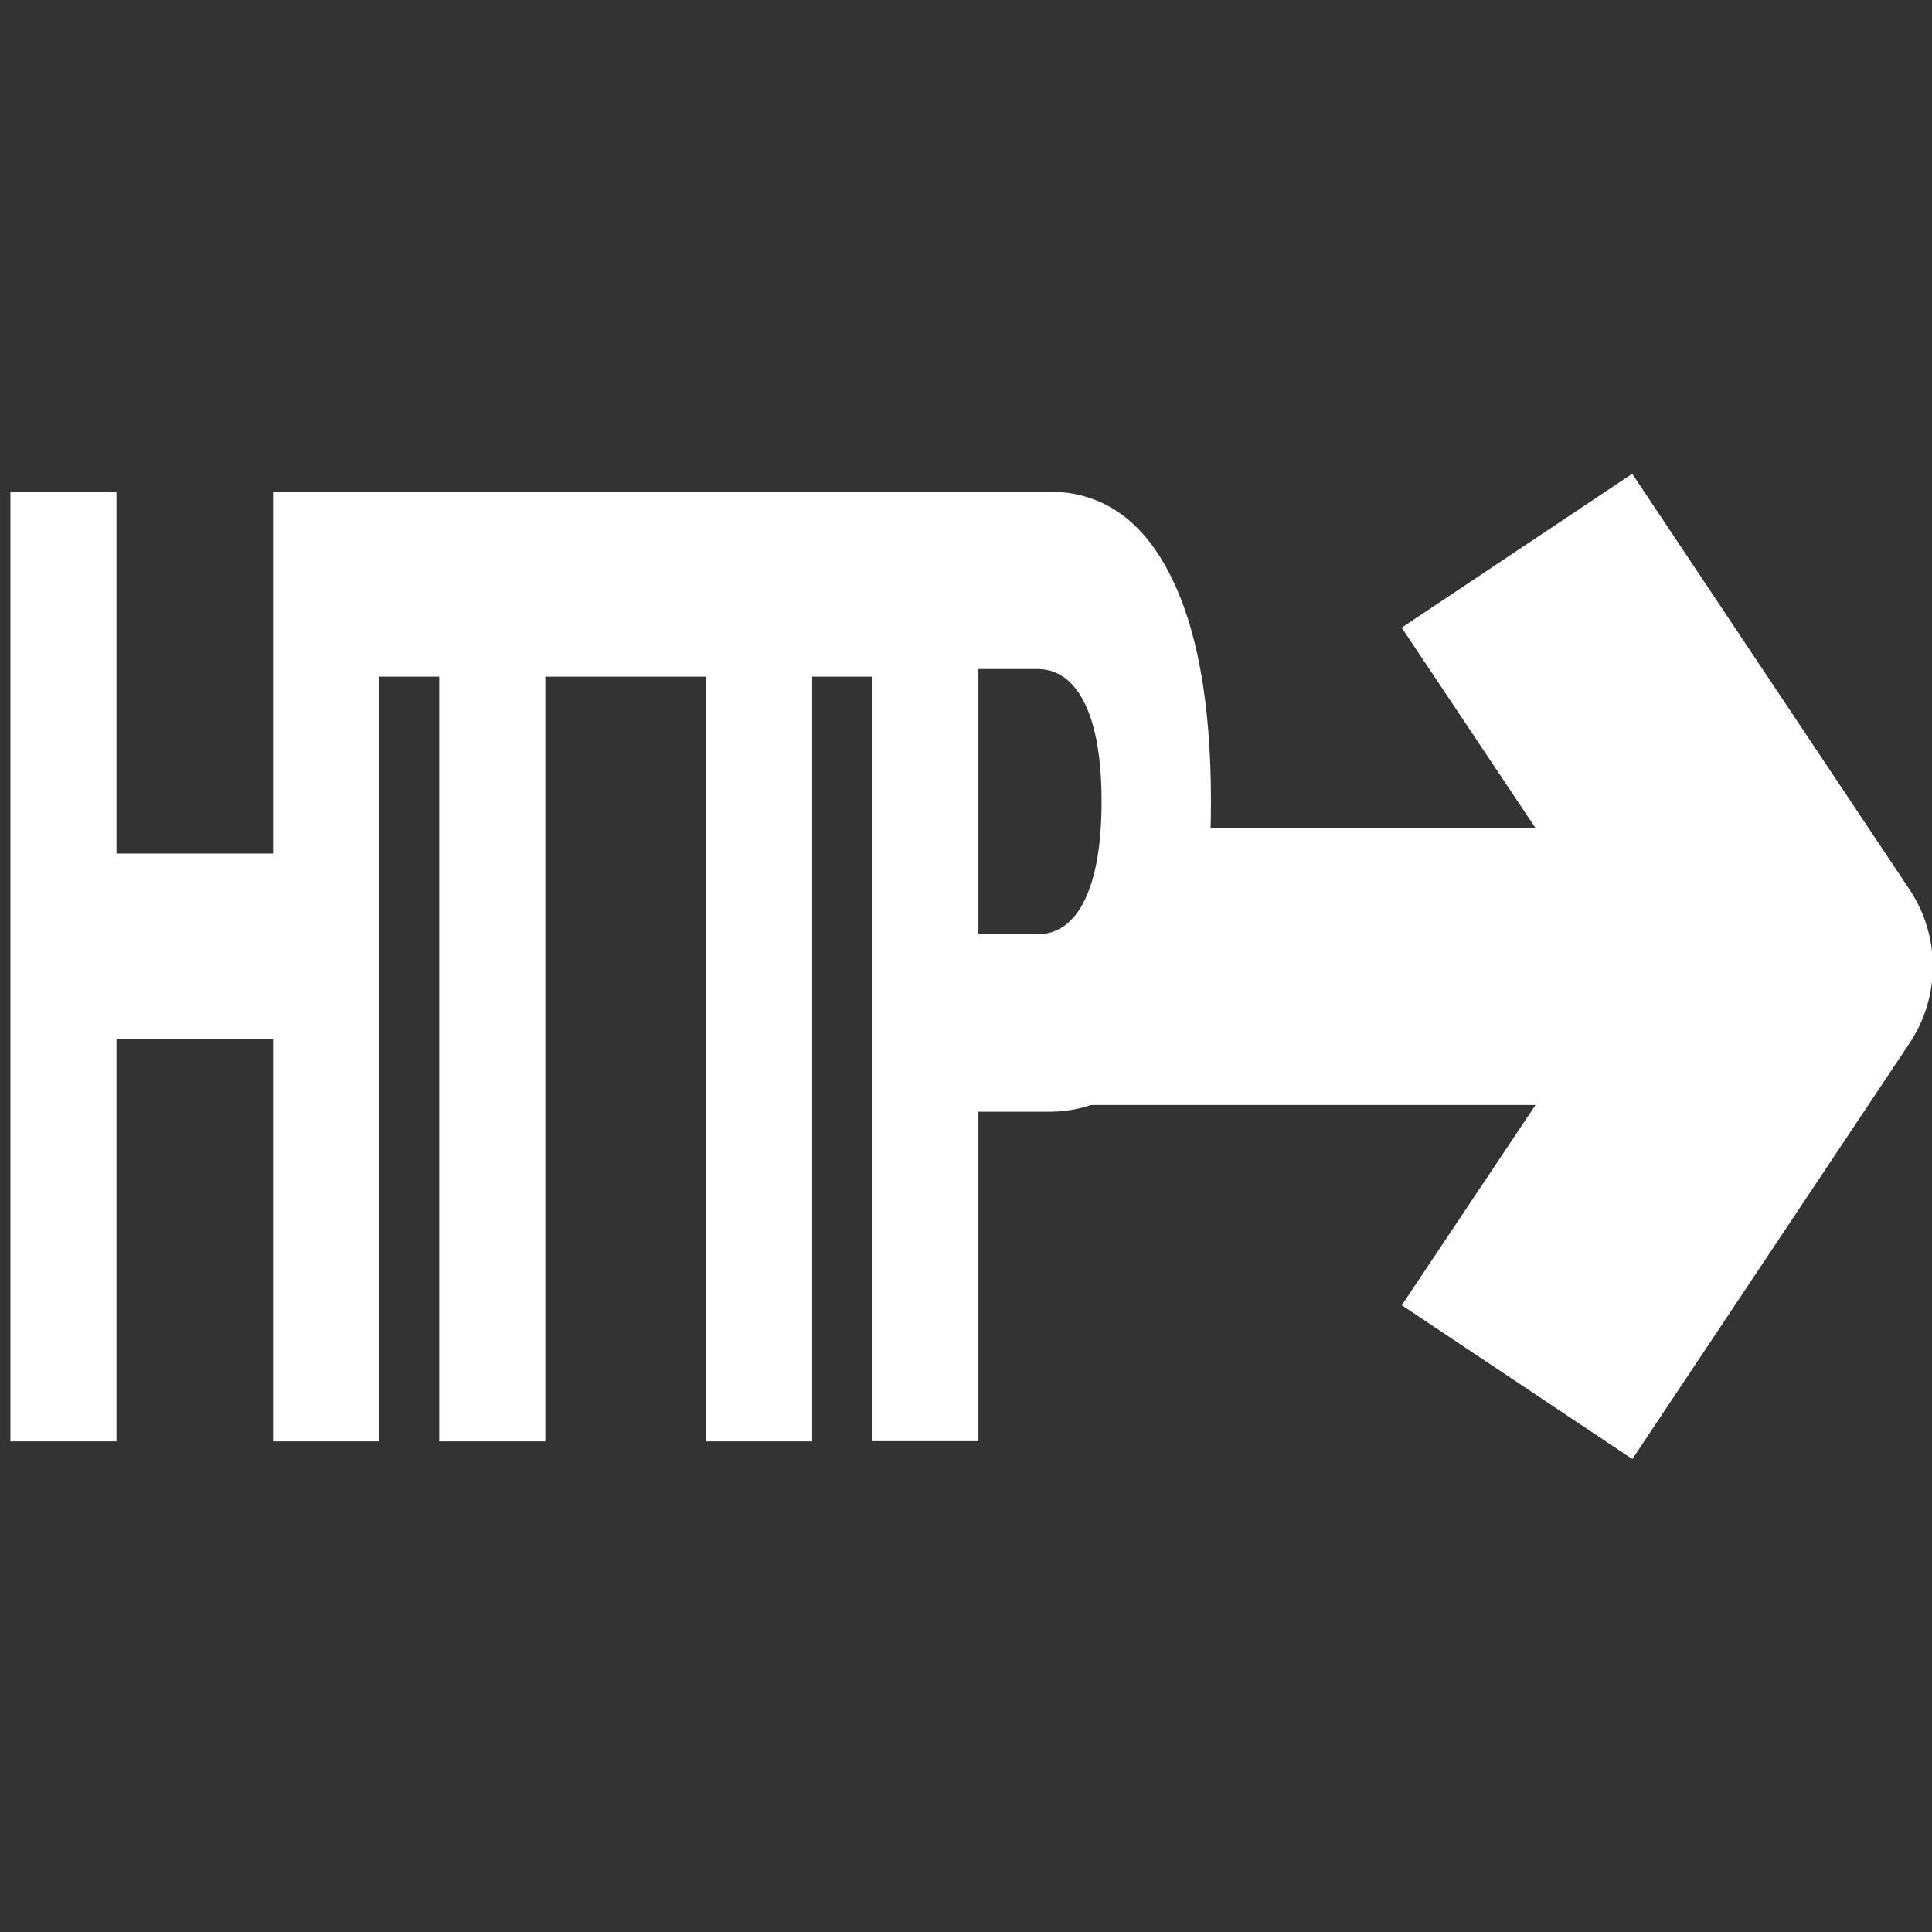<svg height="16" viewBox="0 0 16 16" width="16" xmlns="http://www.w3.org/2000/svg"><rect x="0" y="0" width="16" height="16" fill="#333333" stroke="none"/><g fill="#fff" transform="matrix(1.069 0 0 1.069 -1.097 -.828)"><path d="m9.293 9.335h3.629l-1.036 1.551 1.786 1.192 2.147-3.221c.241-.361.241-.831 0-1.192l-1.074-1.61-1.074-1.61-1.786 1.192 1.036 1.551h-2.748z" stroke-width="1.074"/><path d="m1.682 3.017h1.249v1.846h1.843v-1.846h1.249v4.844h-1.249v-2.054h-1.843v2.054h-1.249zm3.44 0h4.464v.944h-1.606v3.9h-1.249v-3.9h-1.609zm3.142 0h4.464v.944h-1.606v3.9h-1.249v-3.9h-1.609zm3.566 0h2.073q.925 0 1.418.412.496.409.496 1.168 0 .762-.496 1.174-.493.409-1.418.409h-.824v1.68h-1.249zm1.249.905v1.353h.691q.363 0 .561-.175.198-.178.198-.503 0-.324-.198-.5-.198-.175-.561-.175z" stroke-dasharray=".011 1.329" stroke-linecap="round" stroke-width="1.107" transform="scale(.658 1.519)"/></g></svg>